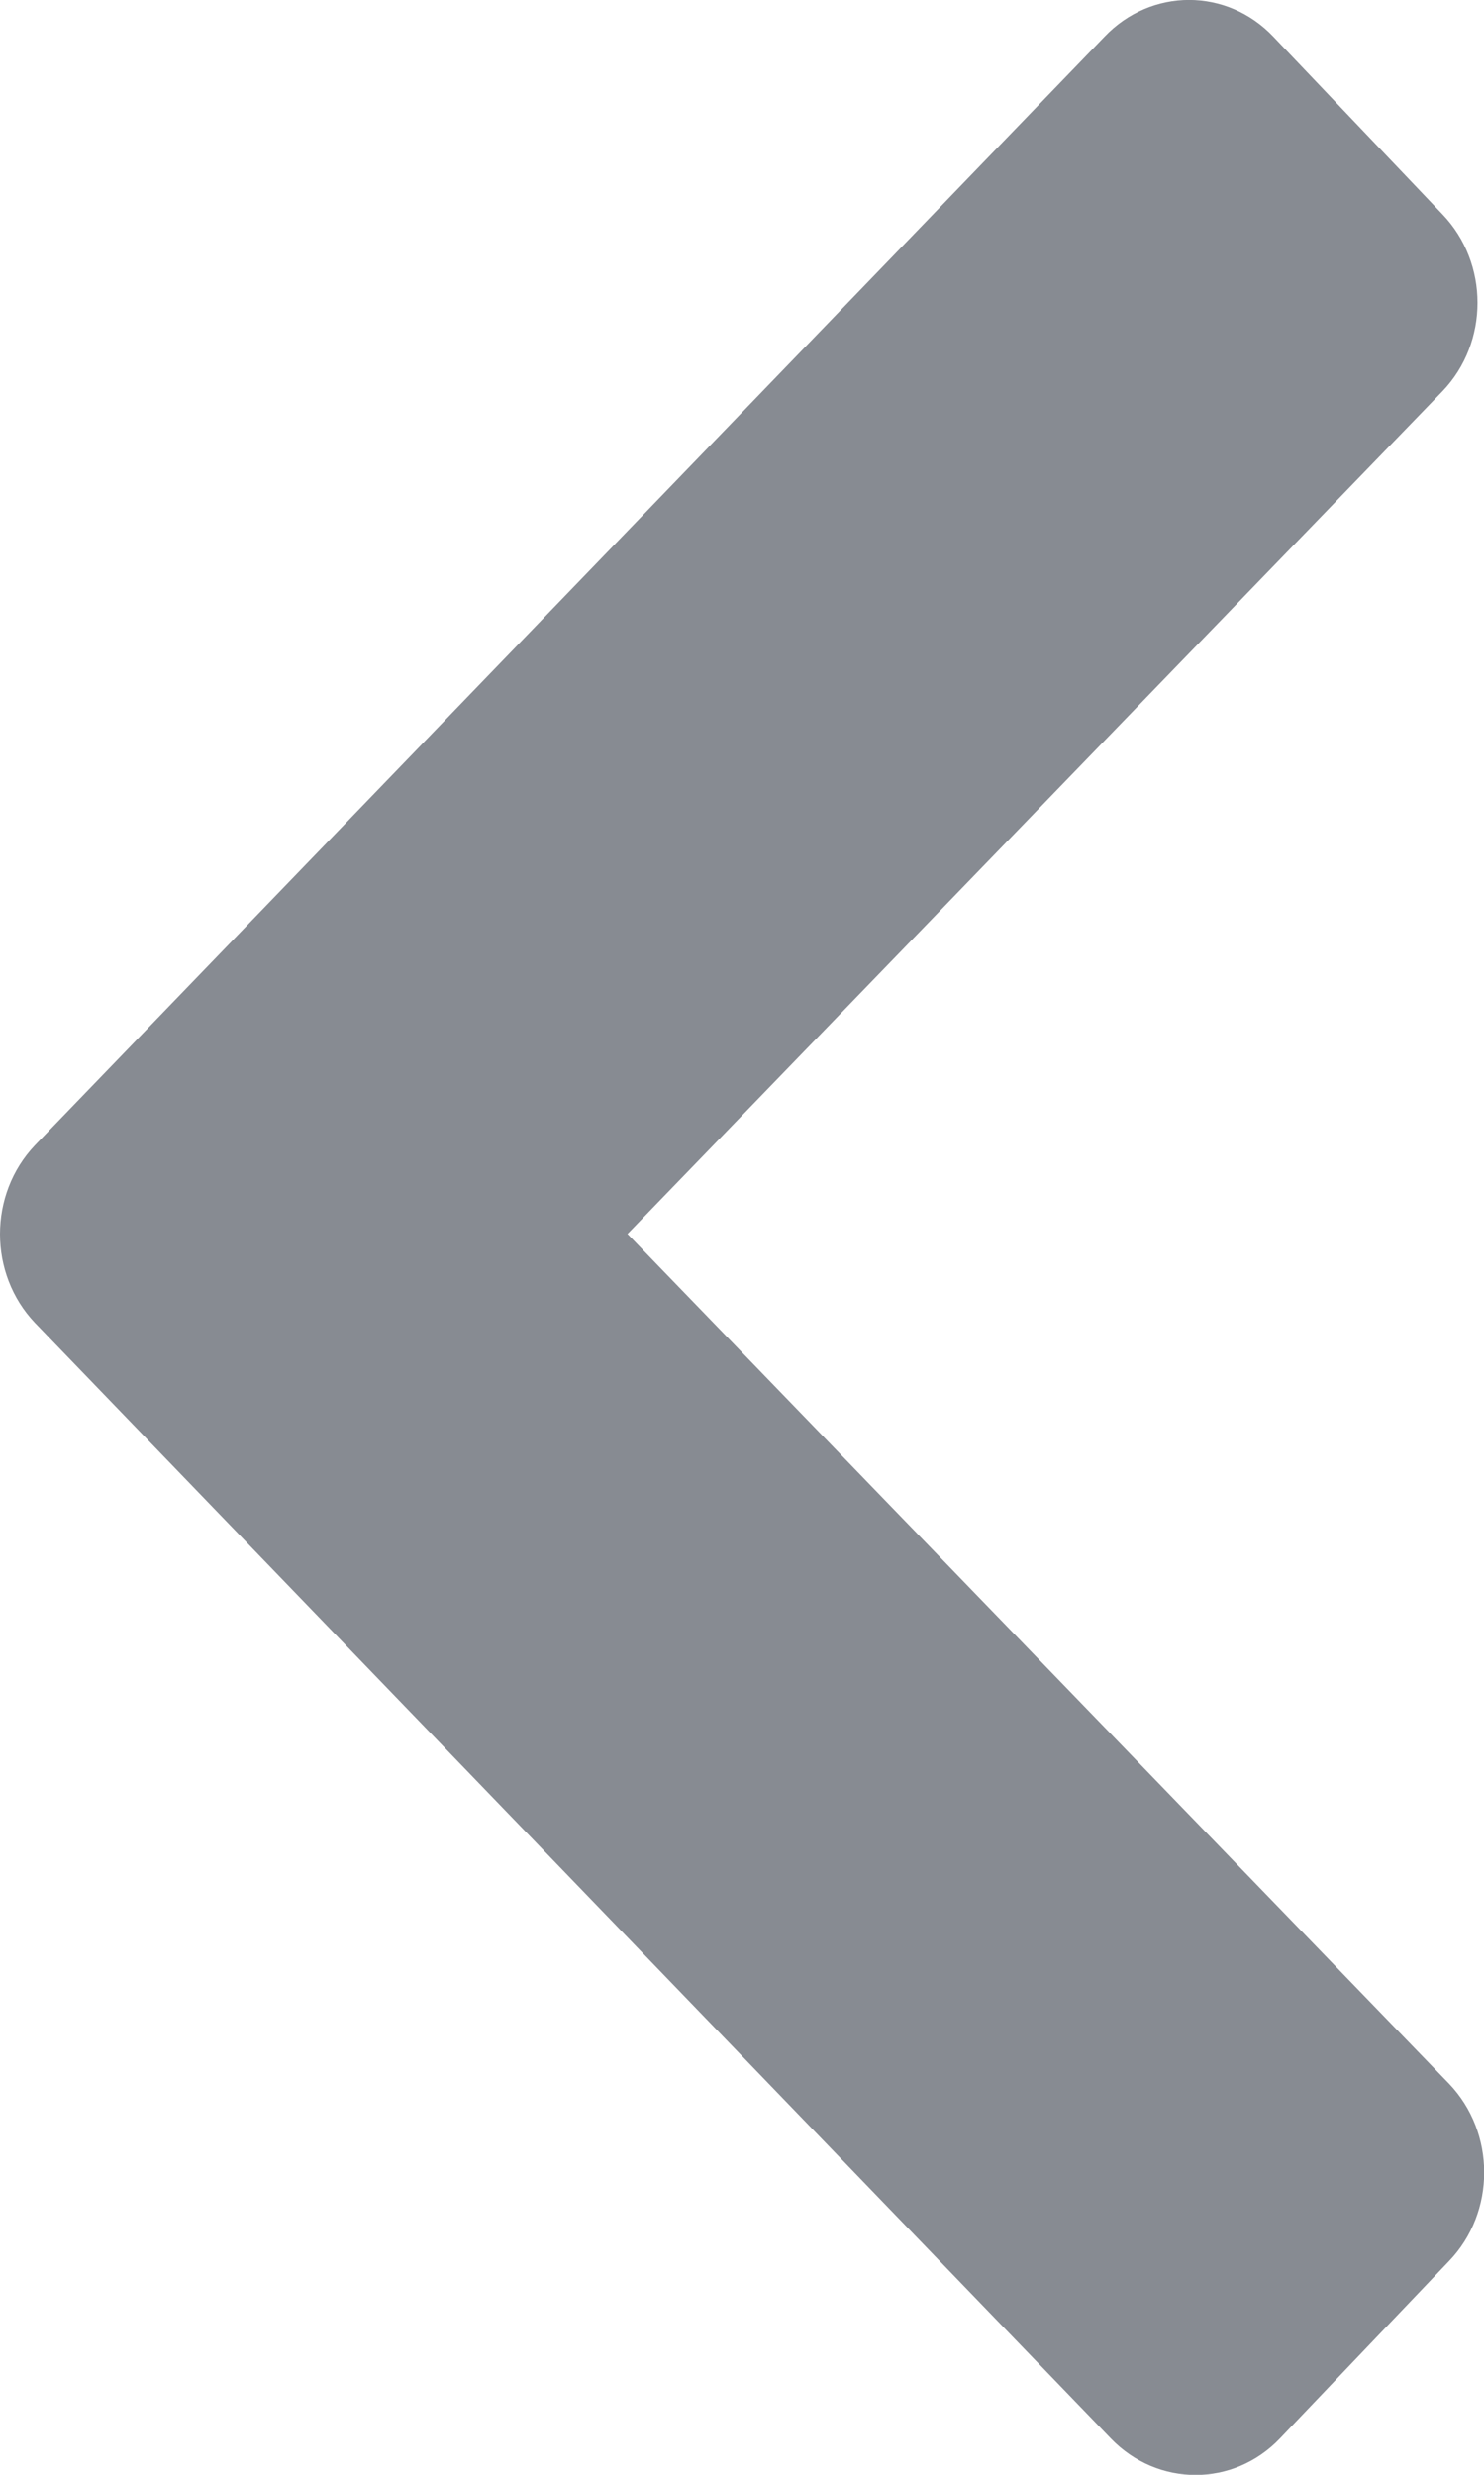 <svg width="6" height="10" viewBox="0 0 6 10" fill="none" xmlns="http://www.w3.org/2000/svg">
<path d="M4.465 0.149C4.654 -0.05 4.961 -0.05 5.149 0.149L5.832 0.866C6.021 1.063 6.021 1.384 5.832 1.581L2.537 4.986L5.859 8.42C6.048 8.618 6.048 8.939 5.859 9.136L5.175 9.853C4.987 10.05 4.681 10.05 4.491 9.853L0.141 5.345C-0.047 5.147 -0.047 4.826 0.141 4.628L4.465 0.149Z" fill="#878B92"/>
</svg>
